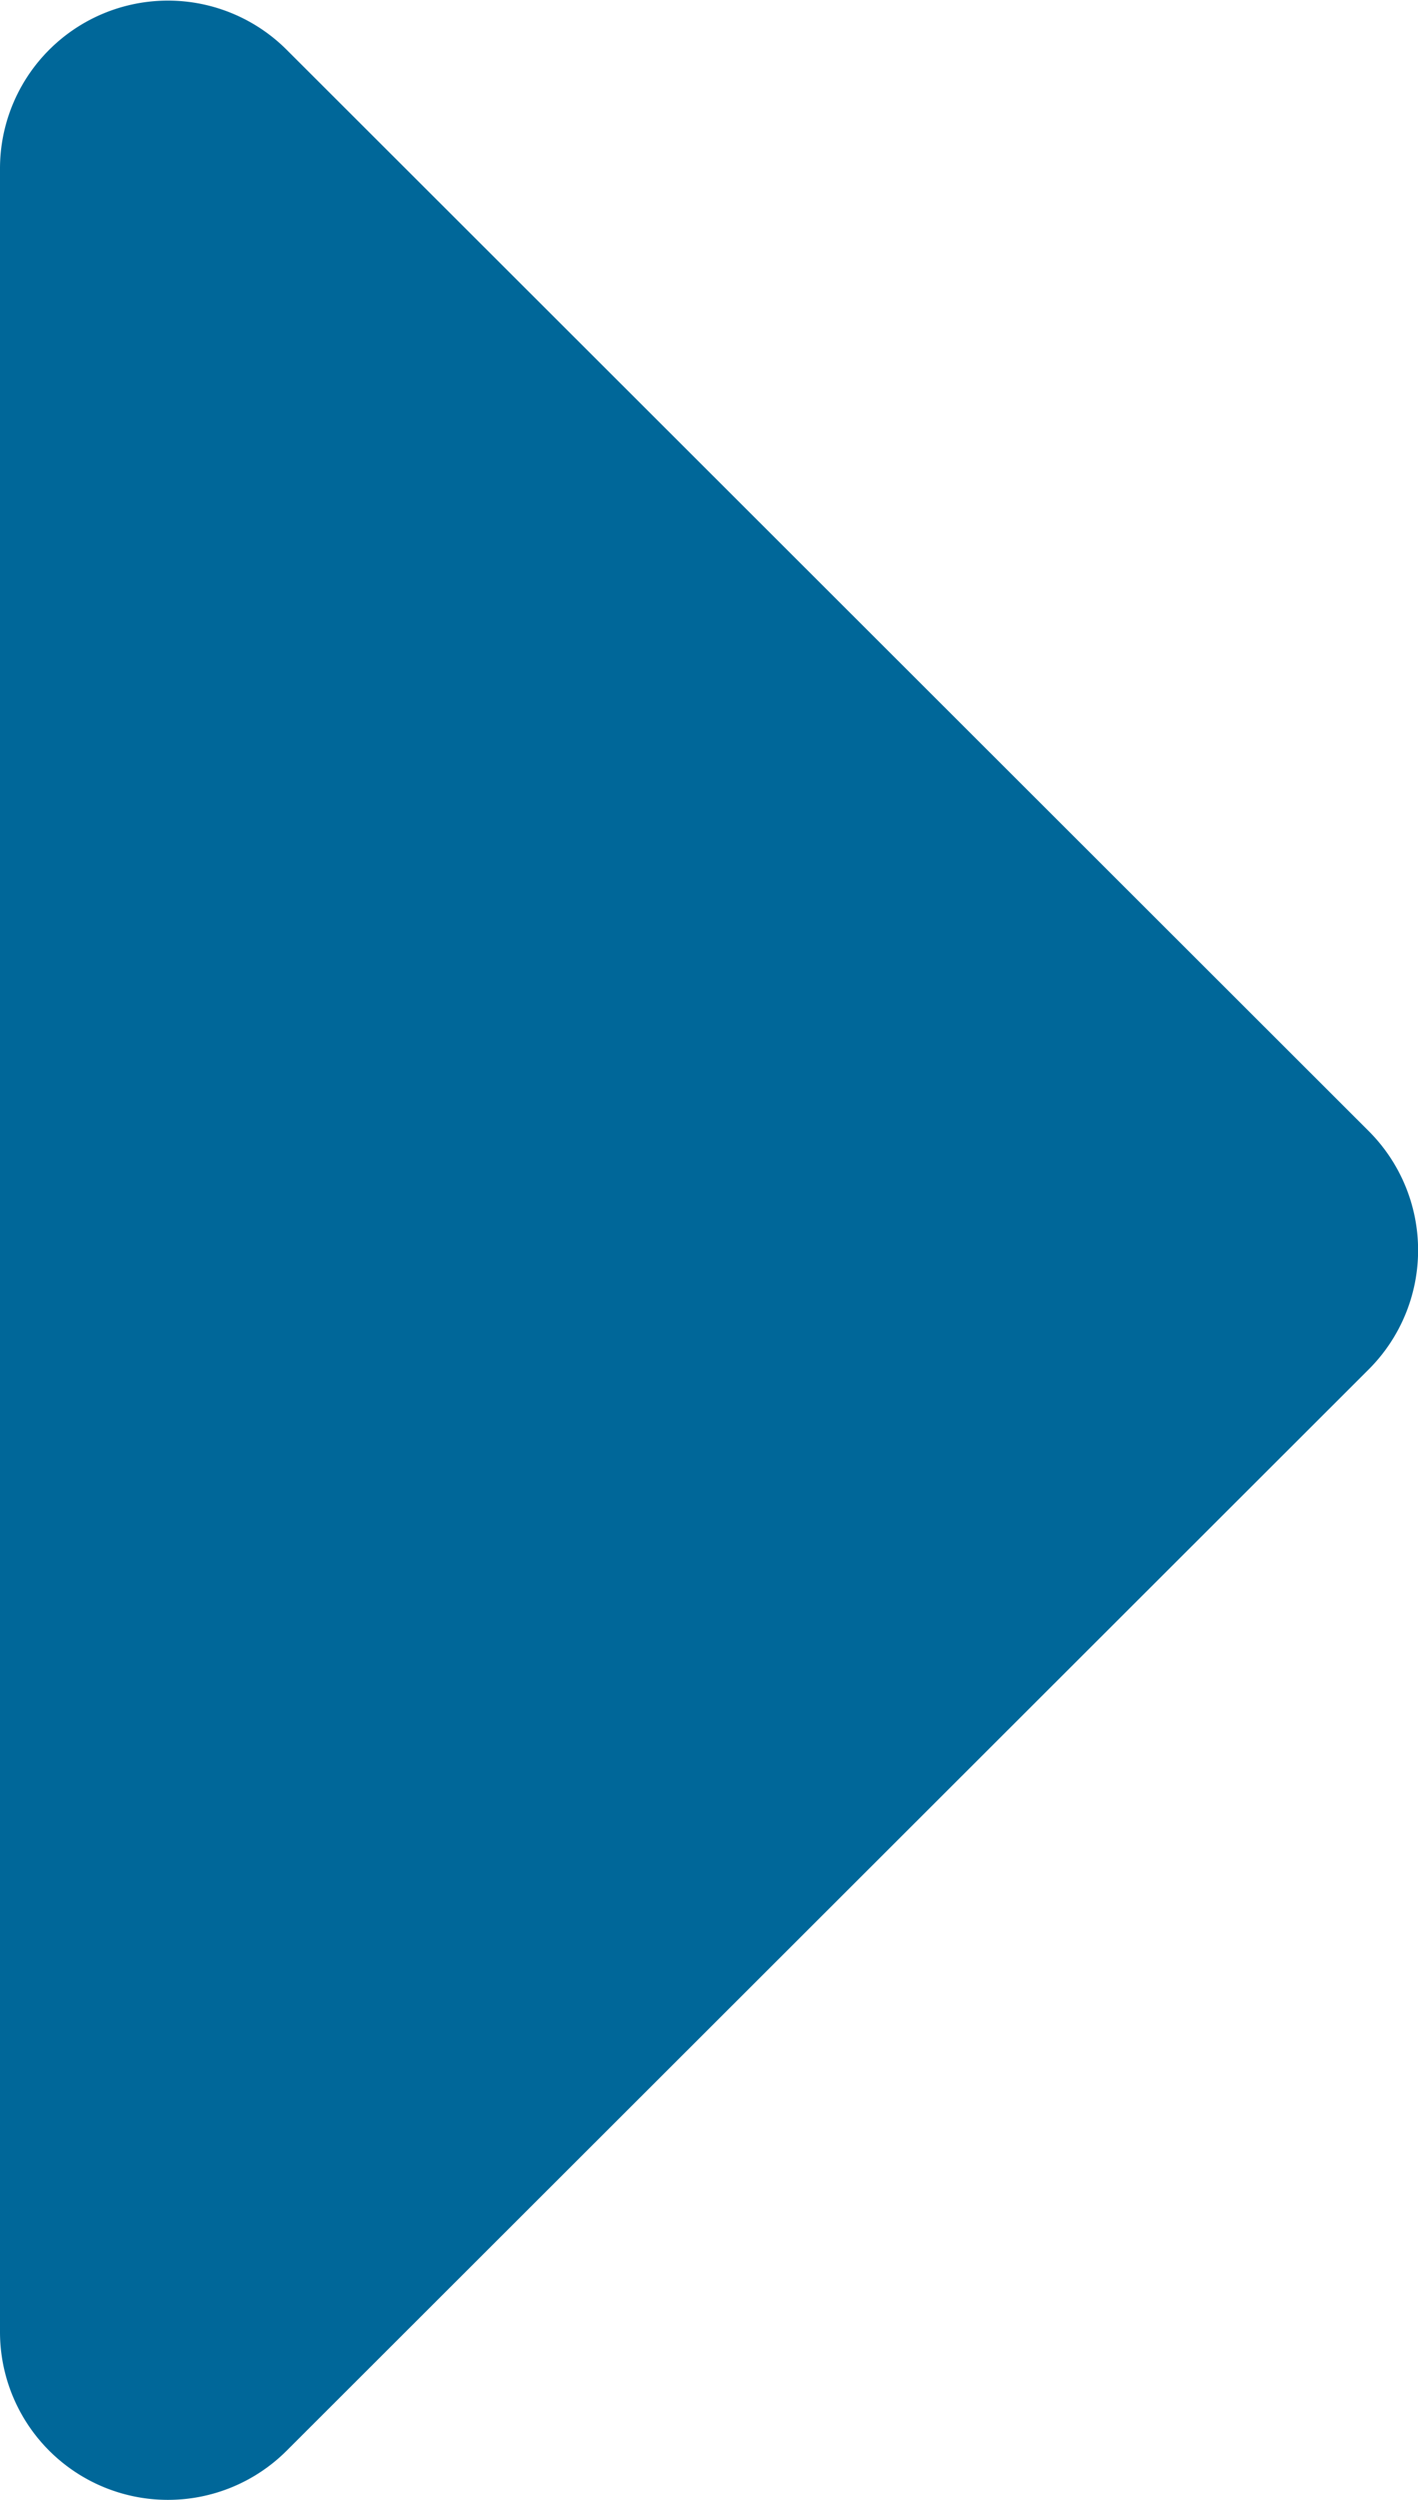 <svg xmlns="http://www.w3.org/2000/svg" width="6.375" height="11.239" viewBox="0 0 6.375 11.239">
  <path id="Icon_awesome-caret-down" data-name="Icon awesome-caret-down" d="M.756,0h9.726a.755.755,0,0,1,.533,1.289L6.154,6.154a.757.757,0,0,1-1.07,0L.223,1.289A.755.755,0,0,1,.756,0Z" transform="translate(0 11.239) rotate(-90)" fill="#006799"/>
</svg>

